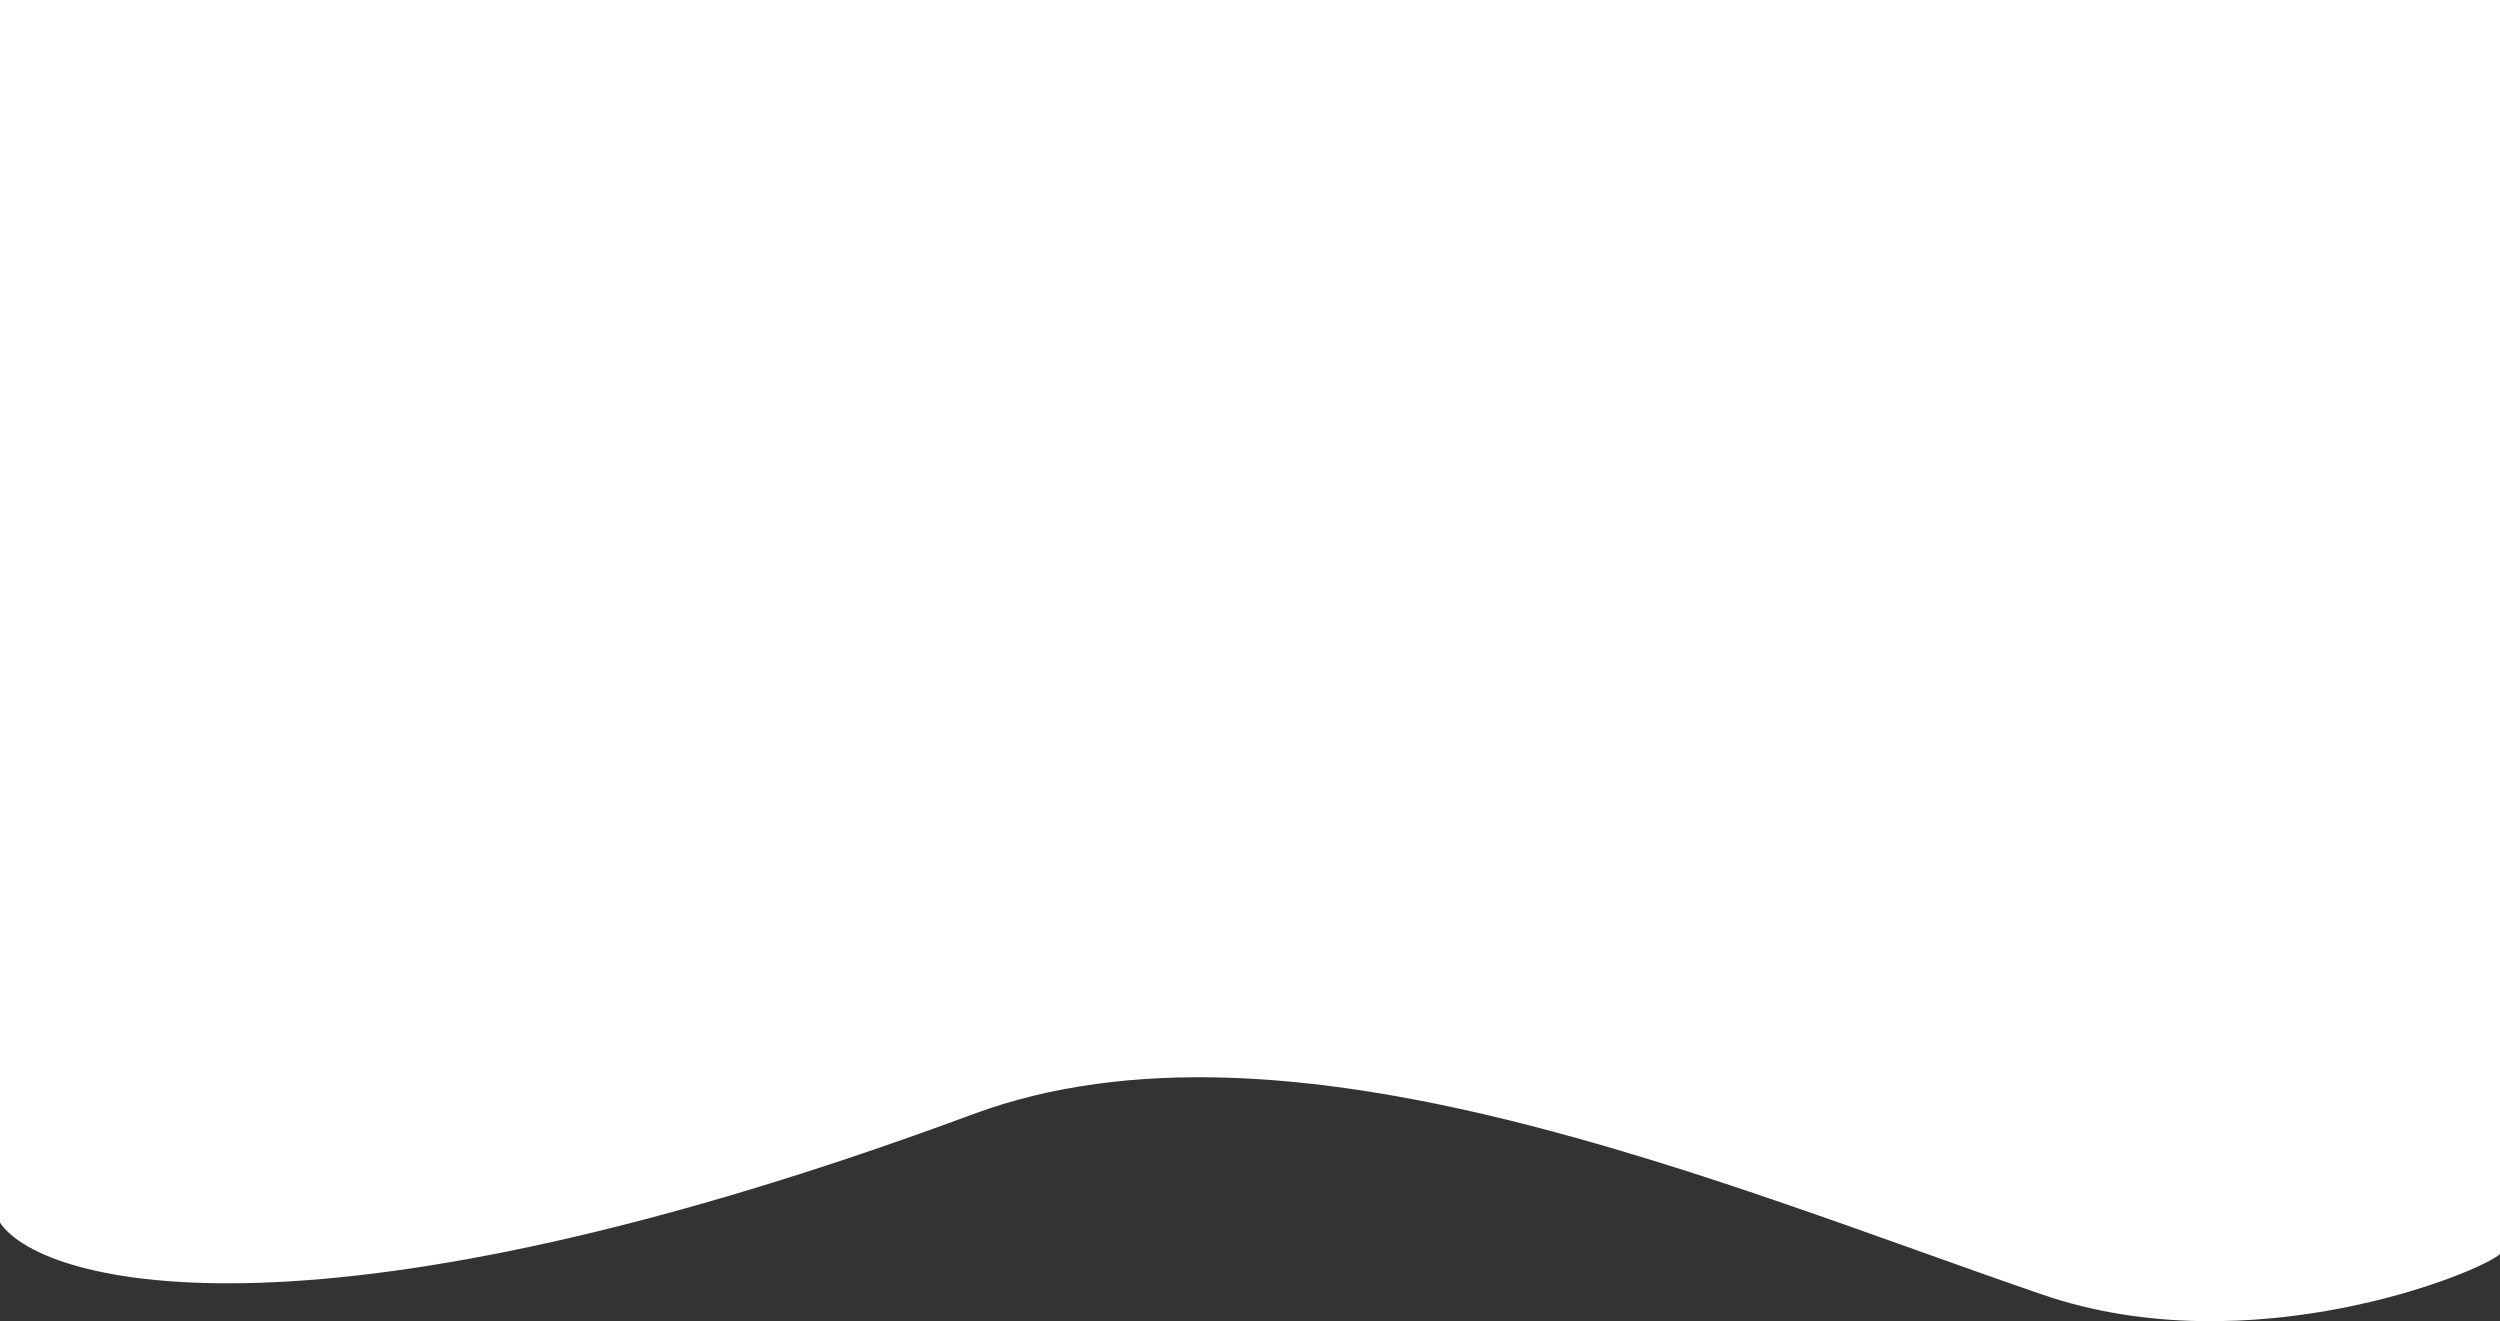 <svg width="1440" height="761" viewBox="0 0 1440 761" fill="none" xmlns="http://www.w3.org/2000/svg">
<rect x="0" y="0" width="1440" height="761" fill="#333333" stroke="none"/>
<path d="M1440 0V722.292C1429.5 732.541 1296.91 787.062 1176.5 745.718C991.674 682.257 741.67 574.626 560.5 641.767C186.5 780.369 25 741.326 0 704.235V0H1440Z" fill="white"/>
</svg>
